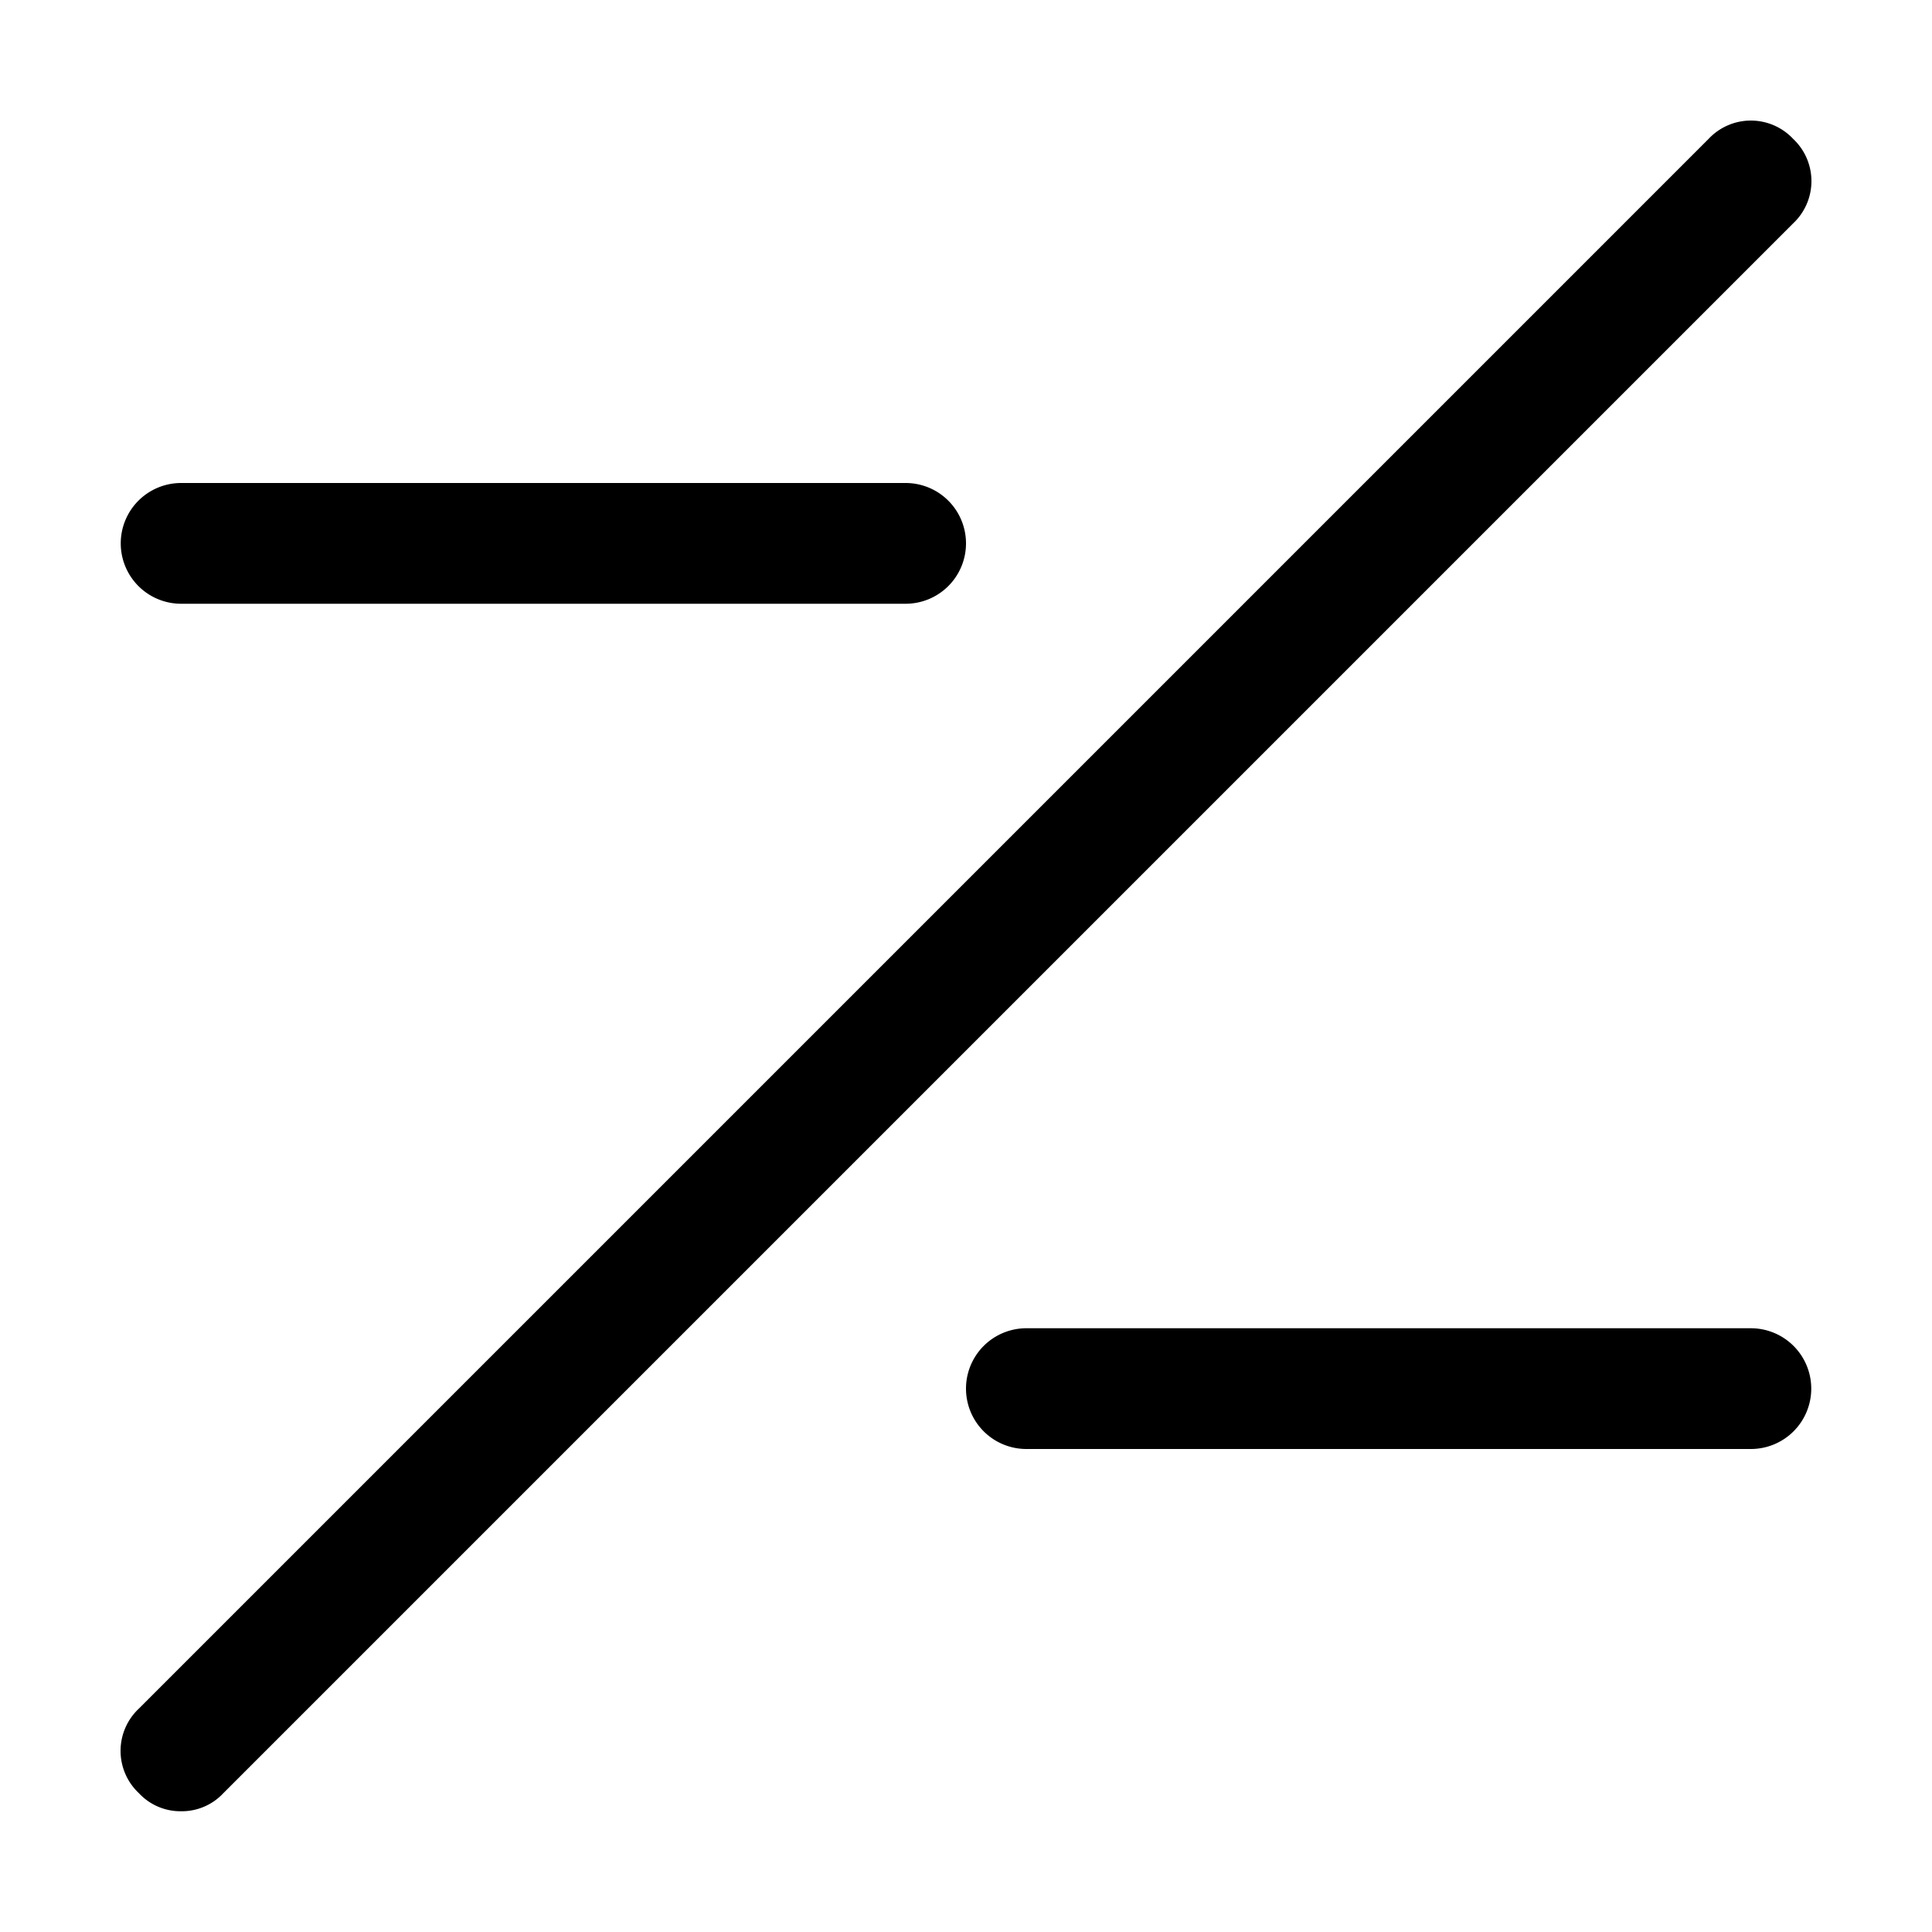 <svg id="Layer_1" data-name="Layer 1" xmlns="http://www.w3.org/2000/svg" width="16" height="16" viewBox="0 0 16 16"><g id="Minus_Minus_-_16" data-name="Minus/Minus - 16"><path d="M1.5,15a.47.47,0,0,1-.35-.15.48.48,0,0,1,0-.7l13-13a.48.48,0,0,1,.7,0,.48.48,0,0,1,0,.7l-13,13A.47.47,0,0,1,1.5,15ZM8,4.5A.5.5,0,0,0,7.5,4h-6a.5.5,0,0,0,0,1h6A.5.5,0,0,0,8,4.5Zm7,7a.5.5,0,0,0-.5-.5h-6a.5.5,0,0,0,0,1h6A.5.5,0,0,0,15,11.5Z"/></g></svg>